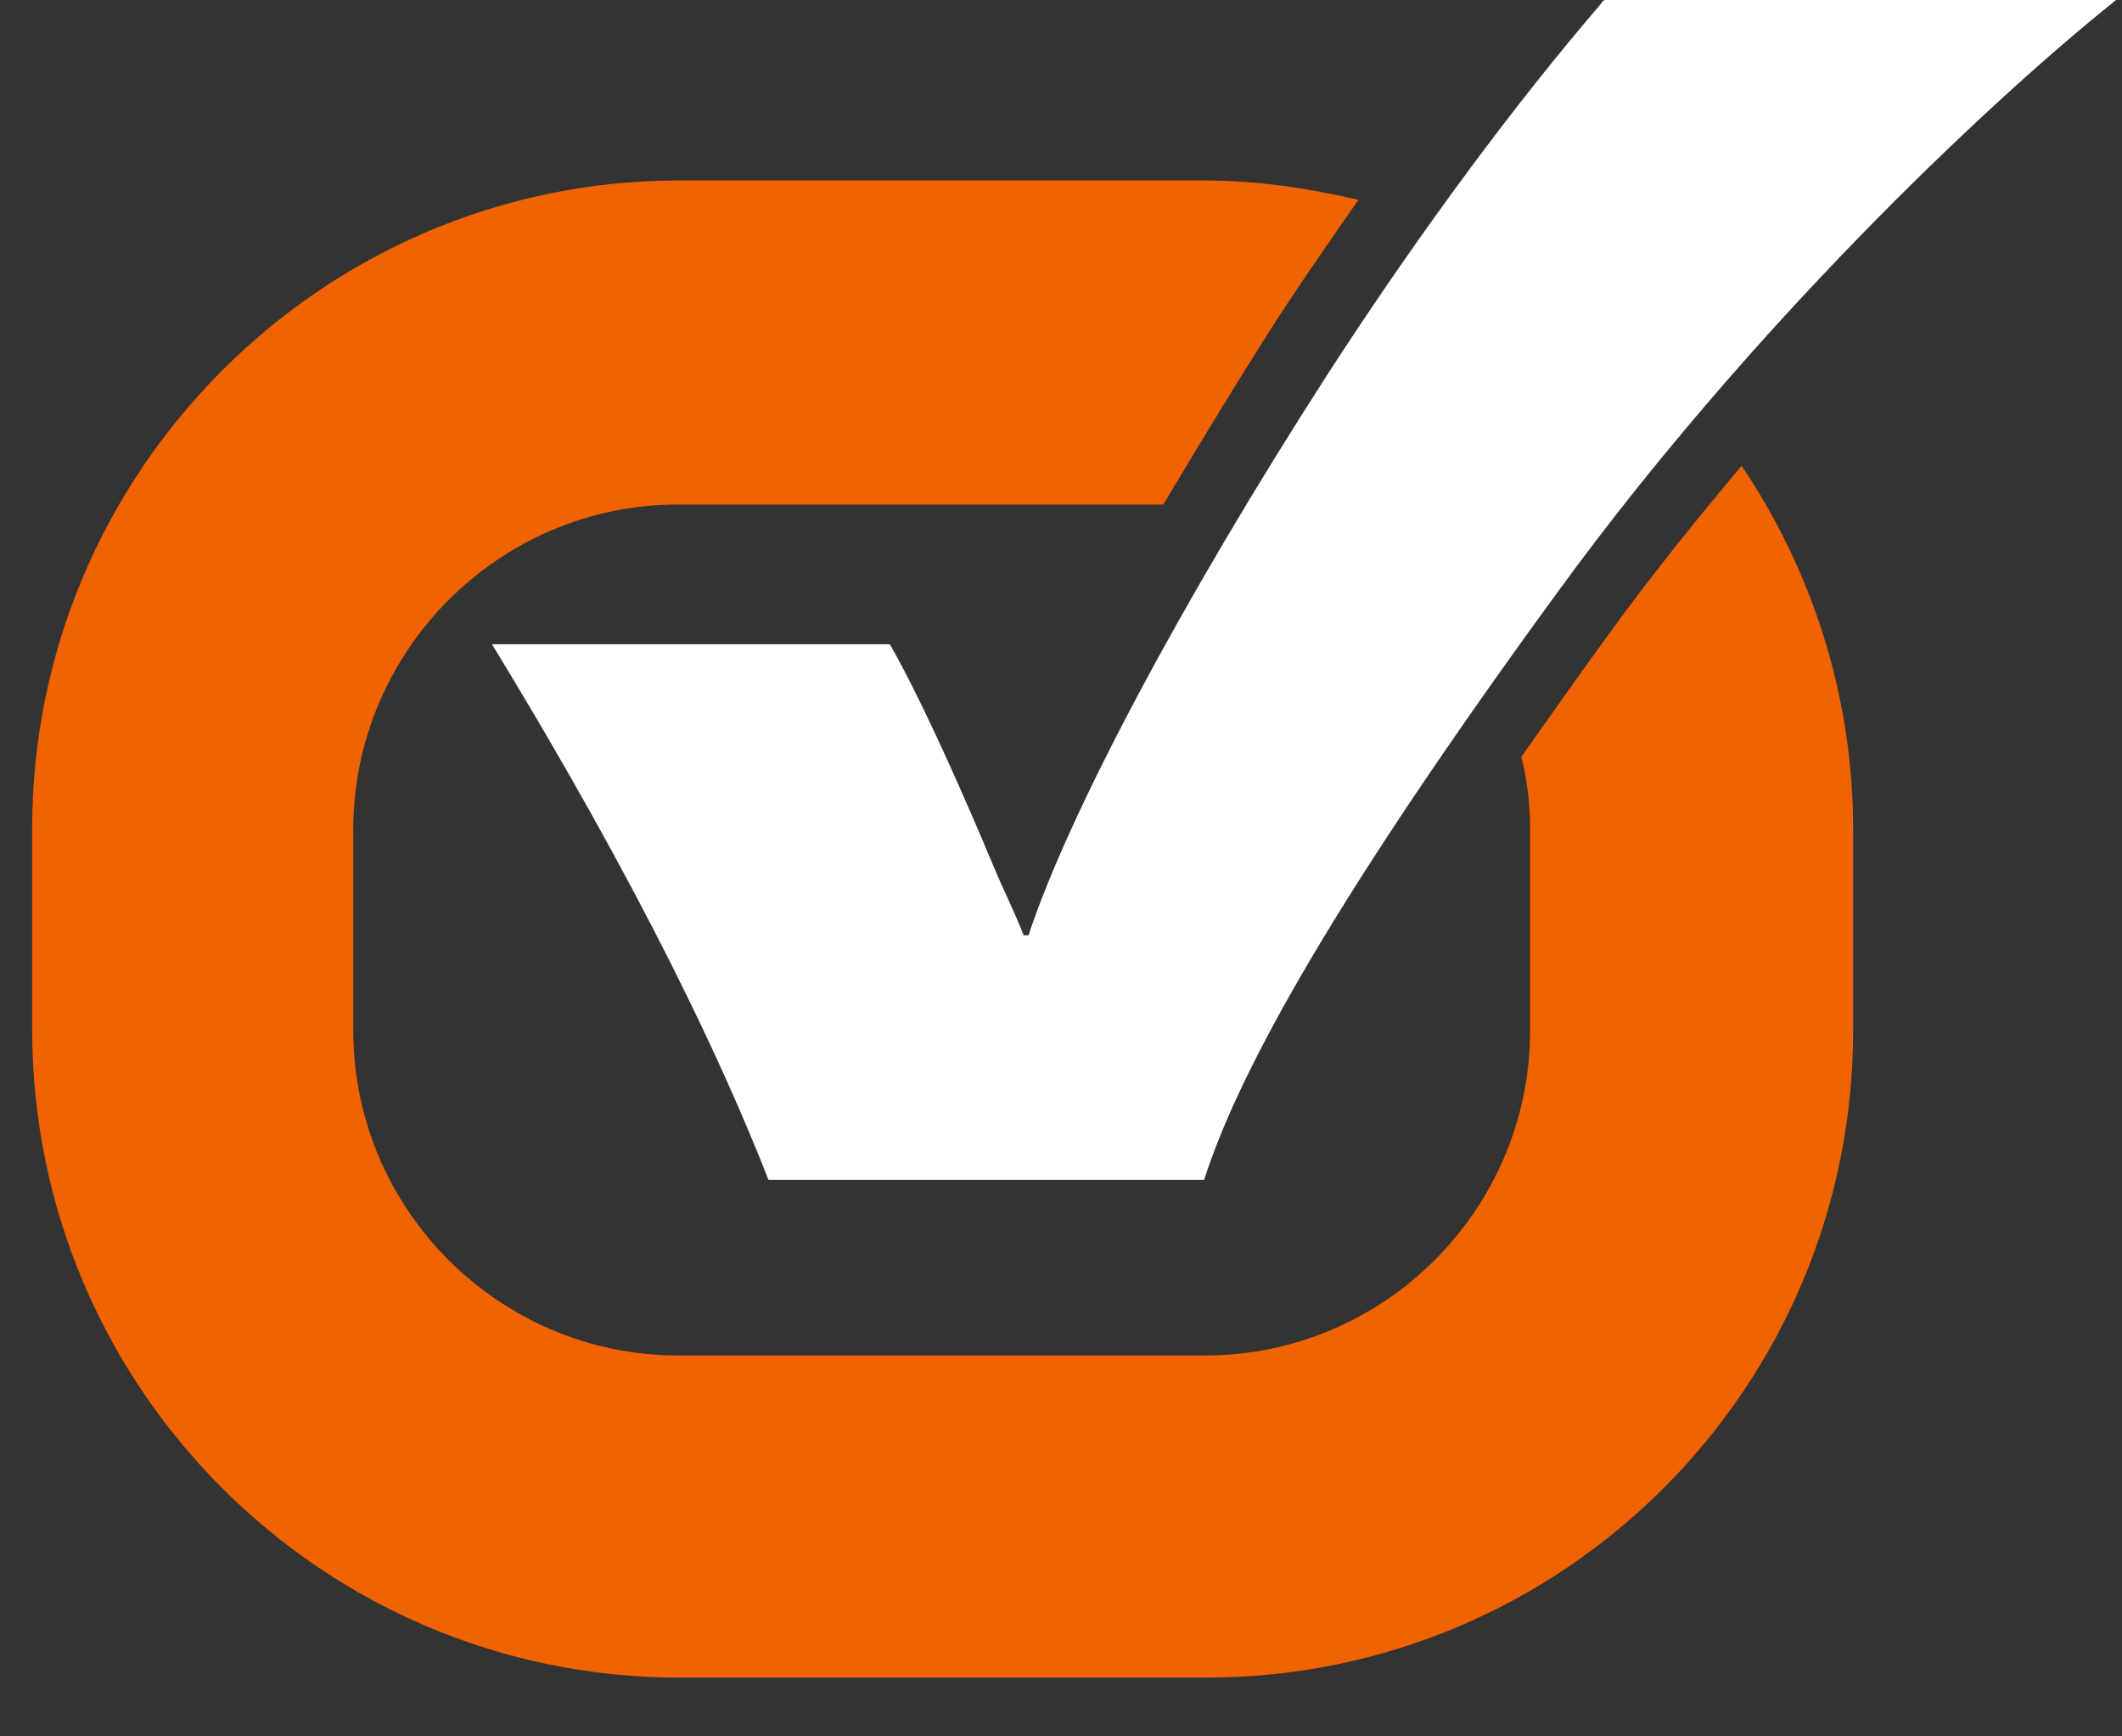 <svg width="33" height="27" viewBox="0 0 33 27" fill="none" xmlns="http://www.w3.org/2000/svg">
<rect x="0" y="0" width="33" height="27" fill="#333333" stroke="none"/>
<path d="M25.047 9.822C24.55 10.501 24.097 11.15 23.659 11.768C23.75 12.13 23.795 12.508 23.795 12.9V16.023C23.795 18.799 21.532 21.077 18.741 21.077H10.548C7.772 21.077 5.494 18.814 5.494 16.023V12.9C5.494 10.124 7.757 7.845 10.548 7.845H18.092C18.605 6.985 19.133 6.11 19.706 5.205C20.159 4.496 20.642 3.802 21.125 3.108C20.355 2.927 19.556 2.806 18.726 2.806H10.533C5.011 2.821 0.5 7.333 0.5 12.885V16.008C0.5 21.575 5.011 26.086 10.563 26.086H18.756C24.323 26.086 28.819 21.575 28.819 16.023V12.9C28.819 10.803 28.171 8.856 27.084 7.242C26.375 8.087 25.681 8.947 25.047 9.822Z" fill="#F16200"/>
<path d="M24.927 0.015L24.896 0.06C23.599 1.569 22.12 3.546 20.672 5.779C18.348 9.384 16.598 12.704 15.995 14.544H15.919C15.753 14.122 15.602 13.835 15.452 13.473C14.38 10.908 13.837 10.018 13.837 10.018H7.651C10.02 13.896 11.272 16.611 11.951 18.346H18.726C19.284 16.596 20.853 13.82 24.248 9.173C27.175 5.16 30.796 1.69 32.908 0H24.957L24.927 0.015Z" fill="white"/>
</svg>
